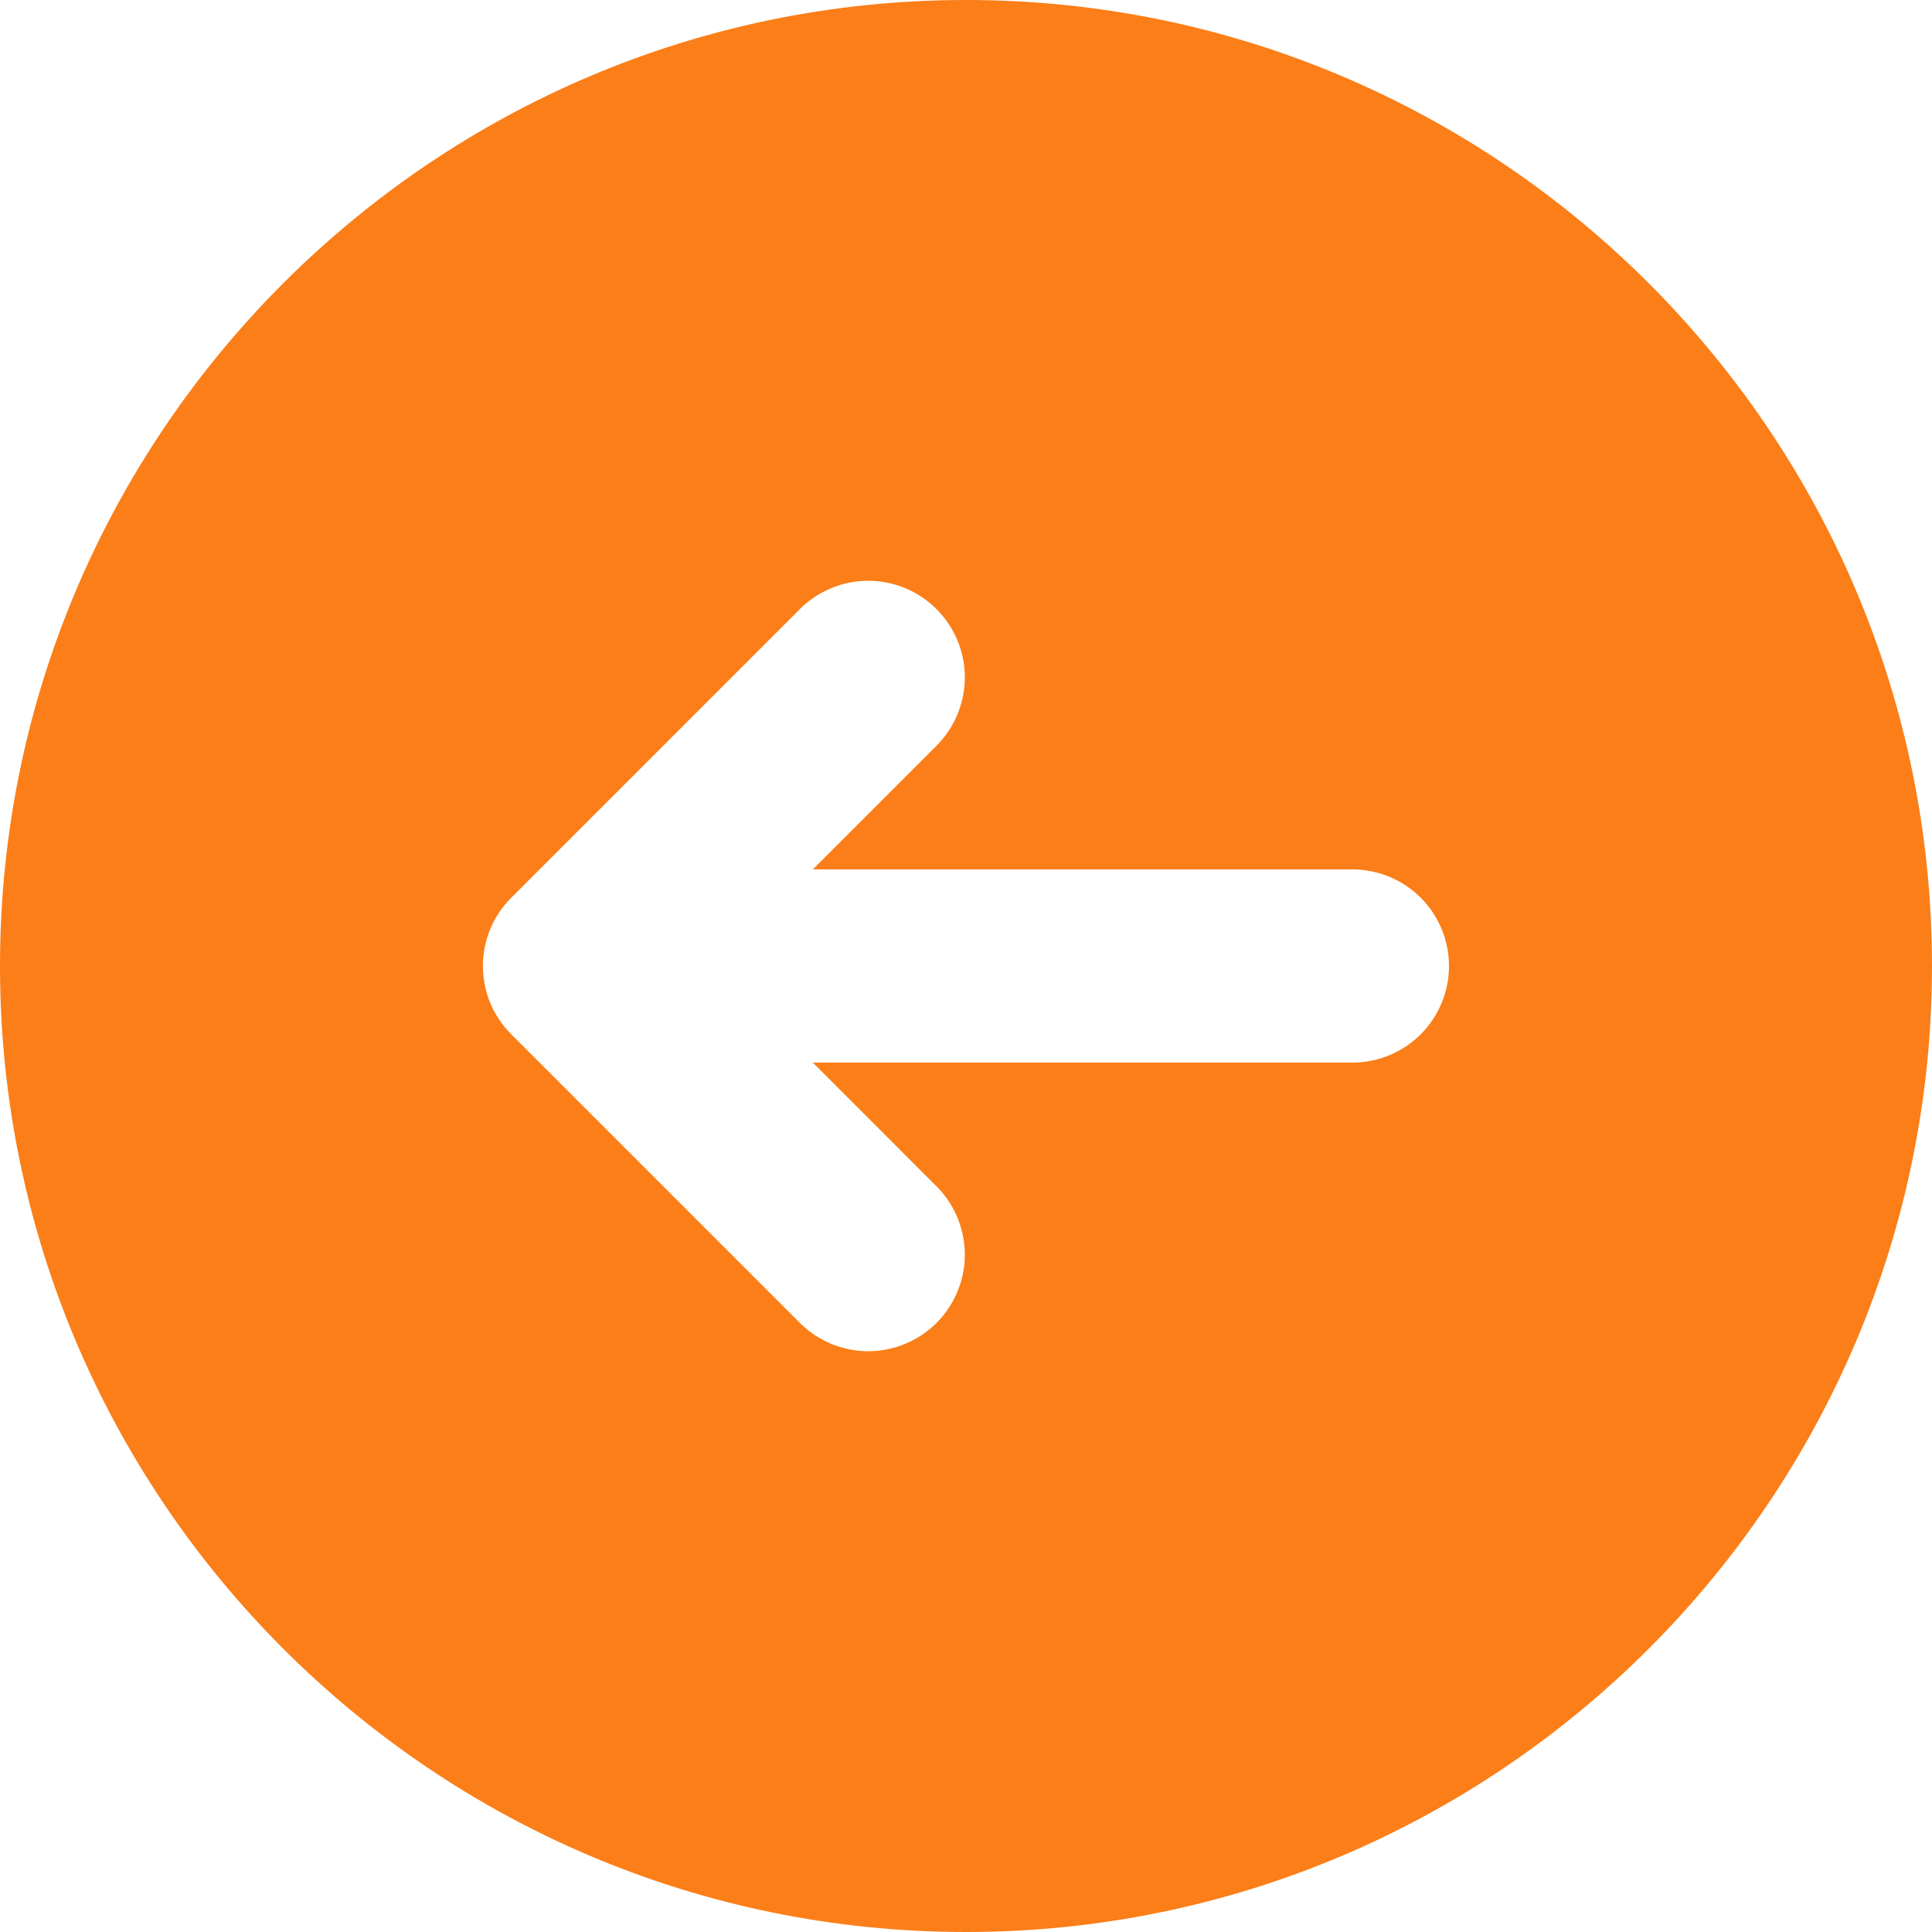 <svg width="25" height="25" viewBox="0 0 25 25" fill="none" xmlns="http://www.w3.org/2000/svg">
<g clip-path="url(#clip0_1557_4756)">
<path fill-rule="evenodd" clip-rule="evenodd" d="M0 12.5C0 5.607 5.607 0 12.5 0C19.392 0 25 5.607 25 12.5C25 19.392 19.392 25 12.5 25C5.607 25 0 19.392 0 12.5ZM10.518 11.25L12.134 9.634C12.361 9.398 12.487 9.082 12.485 8.755C12.482 8.427 12.35 8.113 12.118 7.881C11.887 7.65 11.573 7.518 11.245 7.515C10.918 7.513 10.602 7.639 10.366 7.866L6.616 11.616C6.5 11.732 6.407 11.87 6.344 12.021C6.281 12.173 6.249 12.336 6.249 12.5C6.249 12.664 6.281 12.827 6.344 12.979C6.407 13.13 6.5 13.268 6.616 13.384L10.366 17.134C10.602 17.361 10.918 17.487 11.245 17.485C11.573 17.482 11.887 17.35 12.118 17.119C12.35 16.887 12.482 16.573 12.485 16.245C12.487 15.918 12.361 15.602 12.134 15.366L10.518 13.75H17.5C17.831 13.75 18.149 13.618 18.384 13.384C18.618 13.149 18.75 12.832 18.75 12.5C18.75 12.168 18.618 11.851 18.384 11.616C18.149 11.382 17.831 11.25 17.5 11.25H10.518Z" fill="#FB7E18"/>
</g>
<defs>
<clipPath id="clip0_1557_4756">
<rect width="25" height="25" fill="white"/>
</clipPath>
</defs>
</svg>
